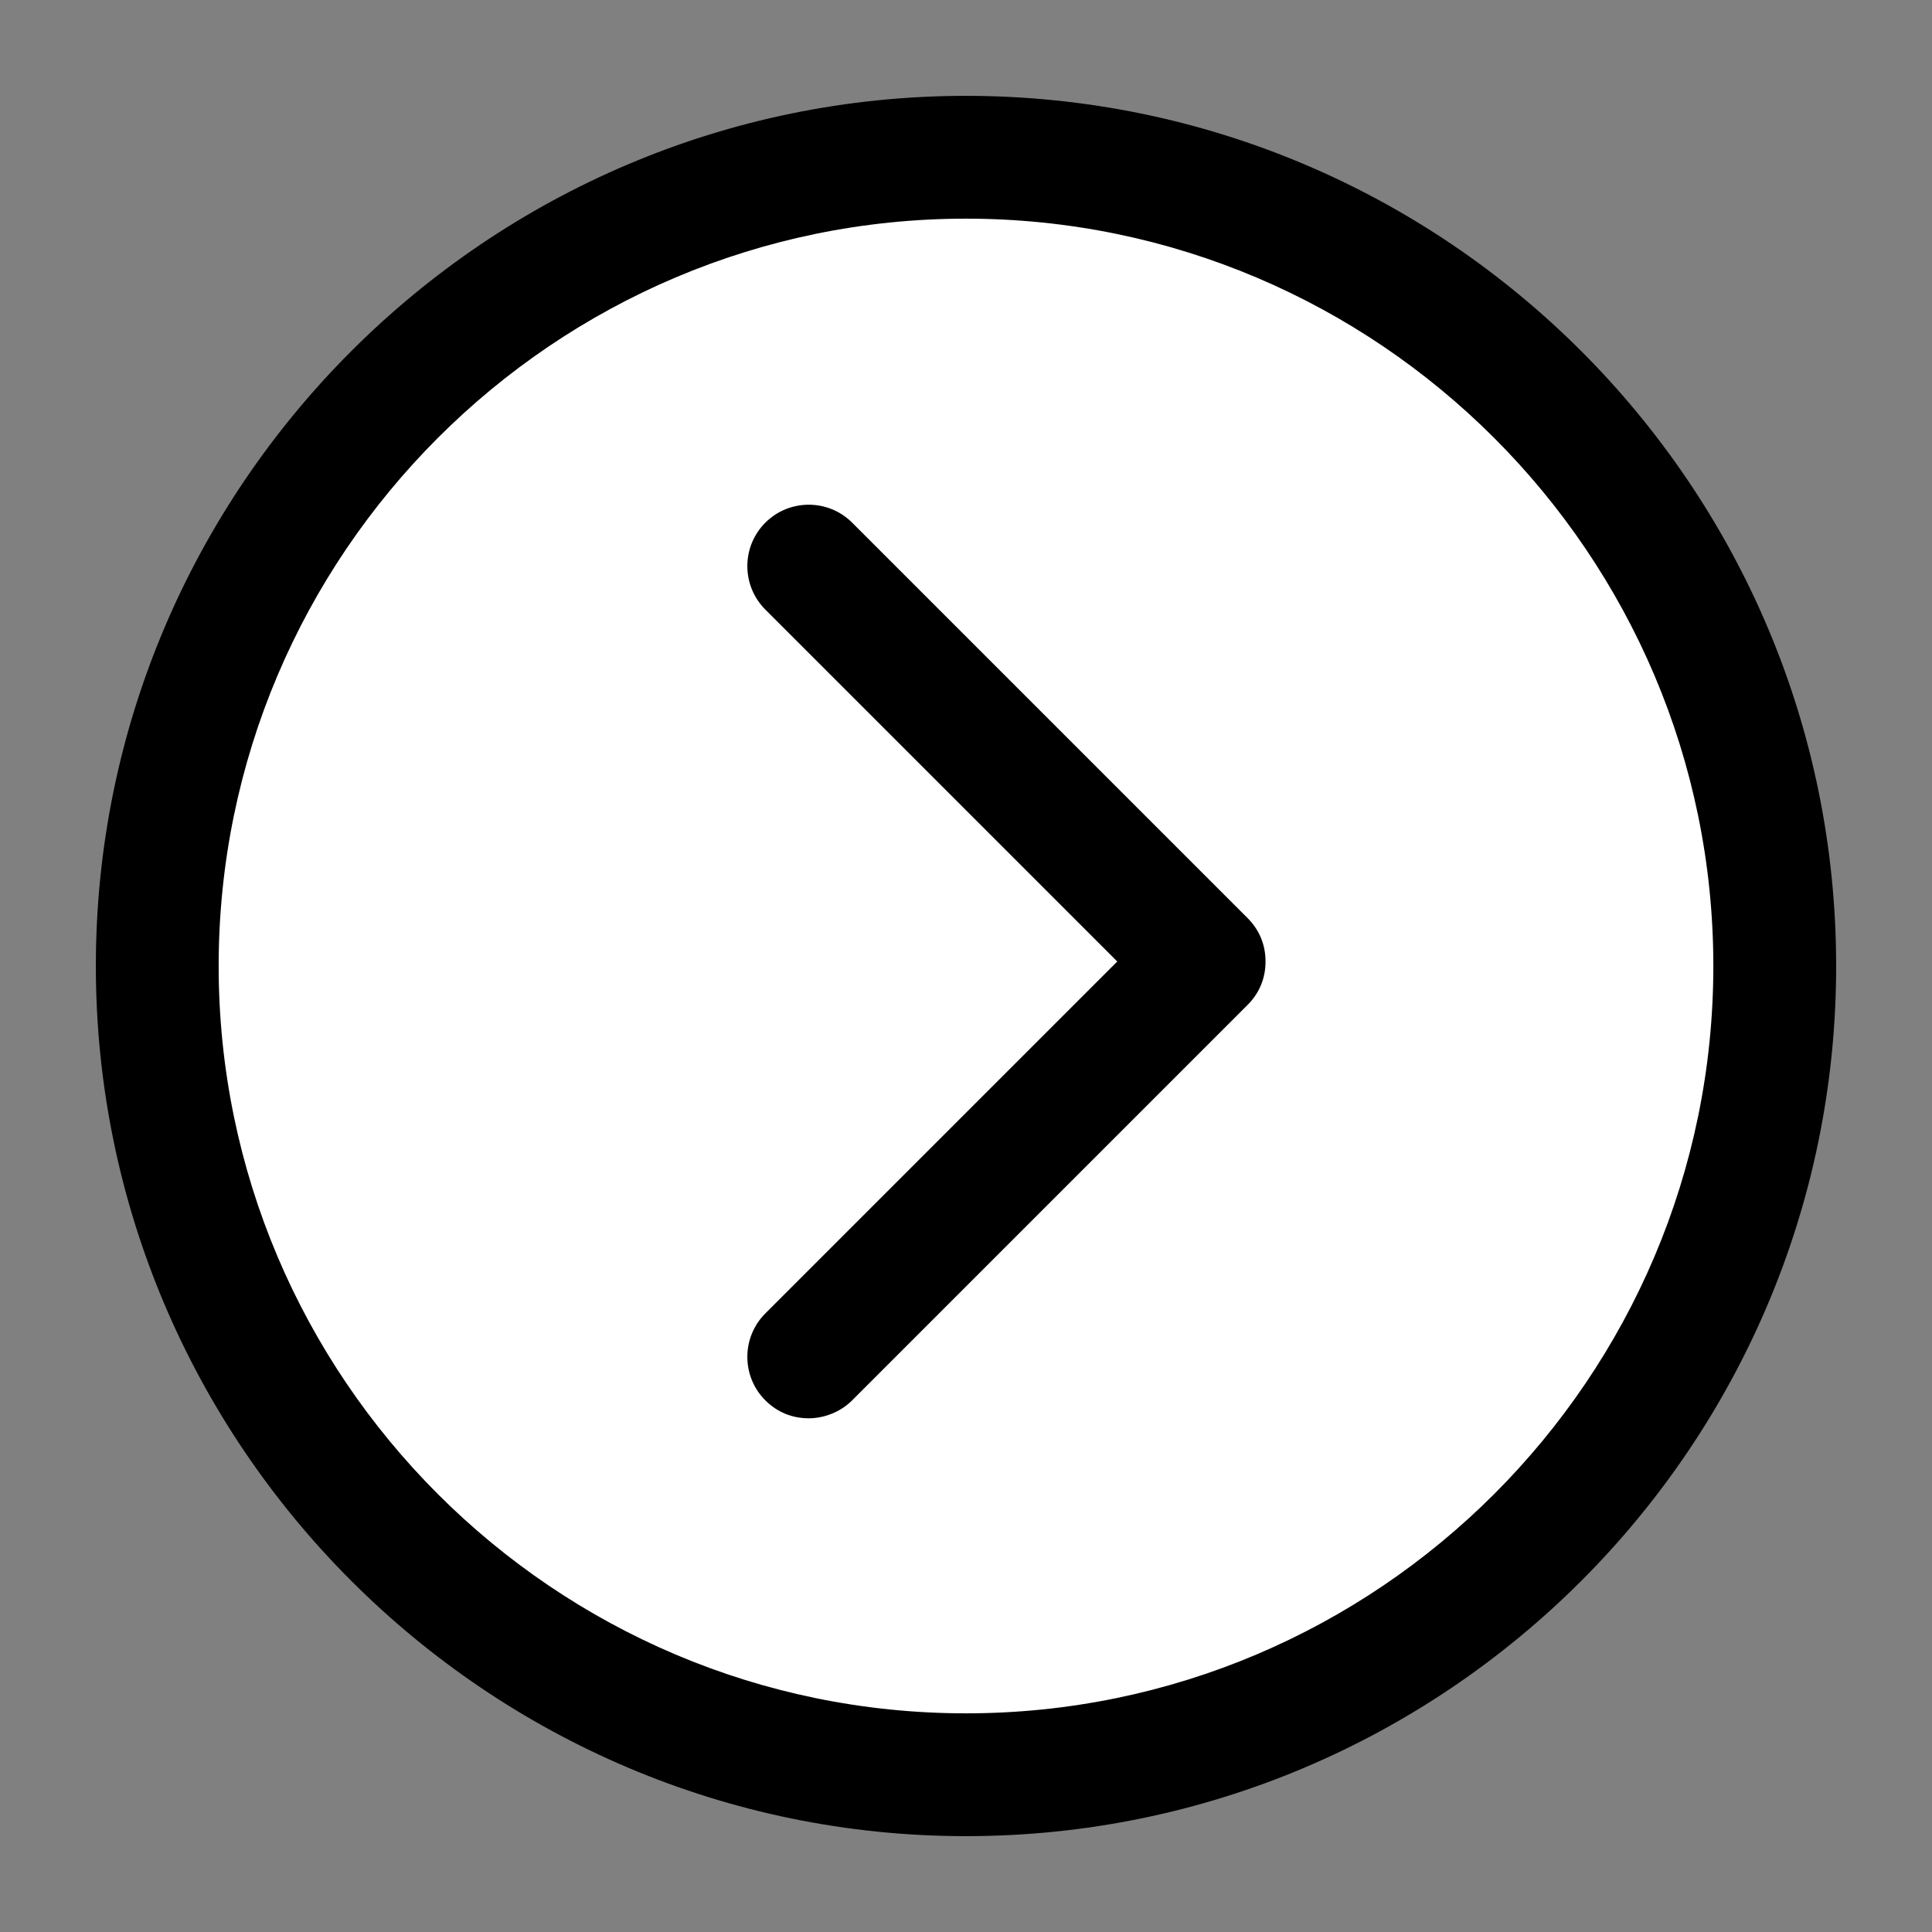<?xml version="1.0" encoding="utf-8"?>
<!-- Generator: Adobe Illustrator 22.1.0, SVG Export Plug-In . SVG Version: 6.00 Build 0)  -->
<svg version="1.1" id="Layer_1" xmlns="http://www.w3.org/2000/svg" xmlns:xlink="http://www.w3.org/1999/xlink" x="0px" y="0px"
	 viewBox="0 0 129 129" style="enable-background:new 0 0 129 129;" xml:space="preserve">
<rect x="0" y="0" width="129" height="129" fill="#808080" stroke="none"/>
<style type="text/css">
	.st0{fill:#FFFFFF;}
</style>
<circle class="st0" cx="64.5" cy="64.5" r="53.5"/>
<g>
	<g>
		<path d="M64.5,122.6c32,0,58.1-26,58.1-58.1S96.5,6.4,64.5,6.4S6.4,32.5,6.4,64.5S32.5,122.6,64.5,122.6z M64.5,14.6
			c27.5,0,49.9,22.4,49.9,49.9S92,114.4,64.5,114.4S14.6,92,14.6,64.5S37,14.6,64.5,14.6z"/>
		<path d="M51.1,93.5c0.8,0.8,1.8,1.2,2.9,1.2c1,0,2.1-0.4,2.9-1.2l26.4-26.4c0.8-0.8,1.2-1.8,1.2-2.9s-0.4-2.1-1.2-2.9L56.9,34.9
			c-1.6-1.6-4.2-1.6-5.8,0s-1.6,4.2,0,5.8l23.5,23.5L51.1,87.7C49.5,89.3,49.5,91.9,51.1,93.5z"/>
	</g>
</g>
</svg>
